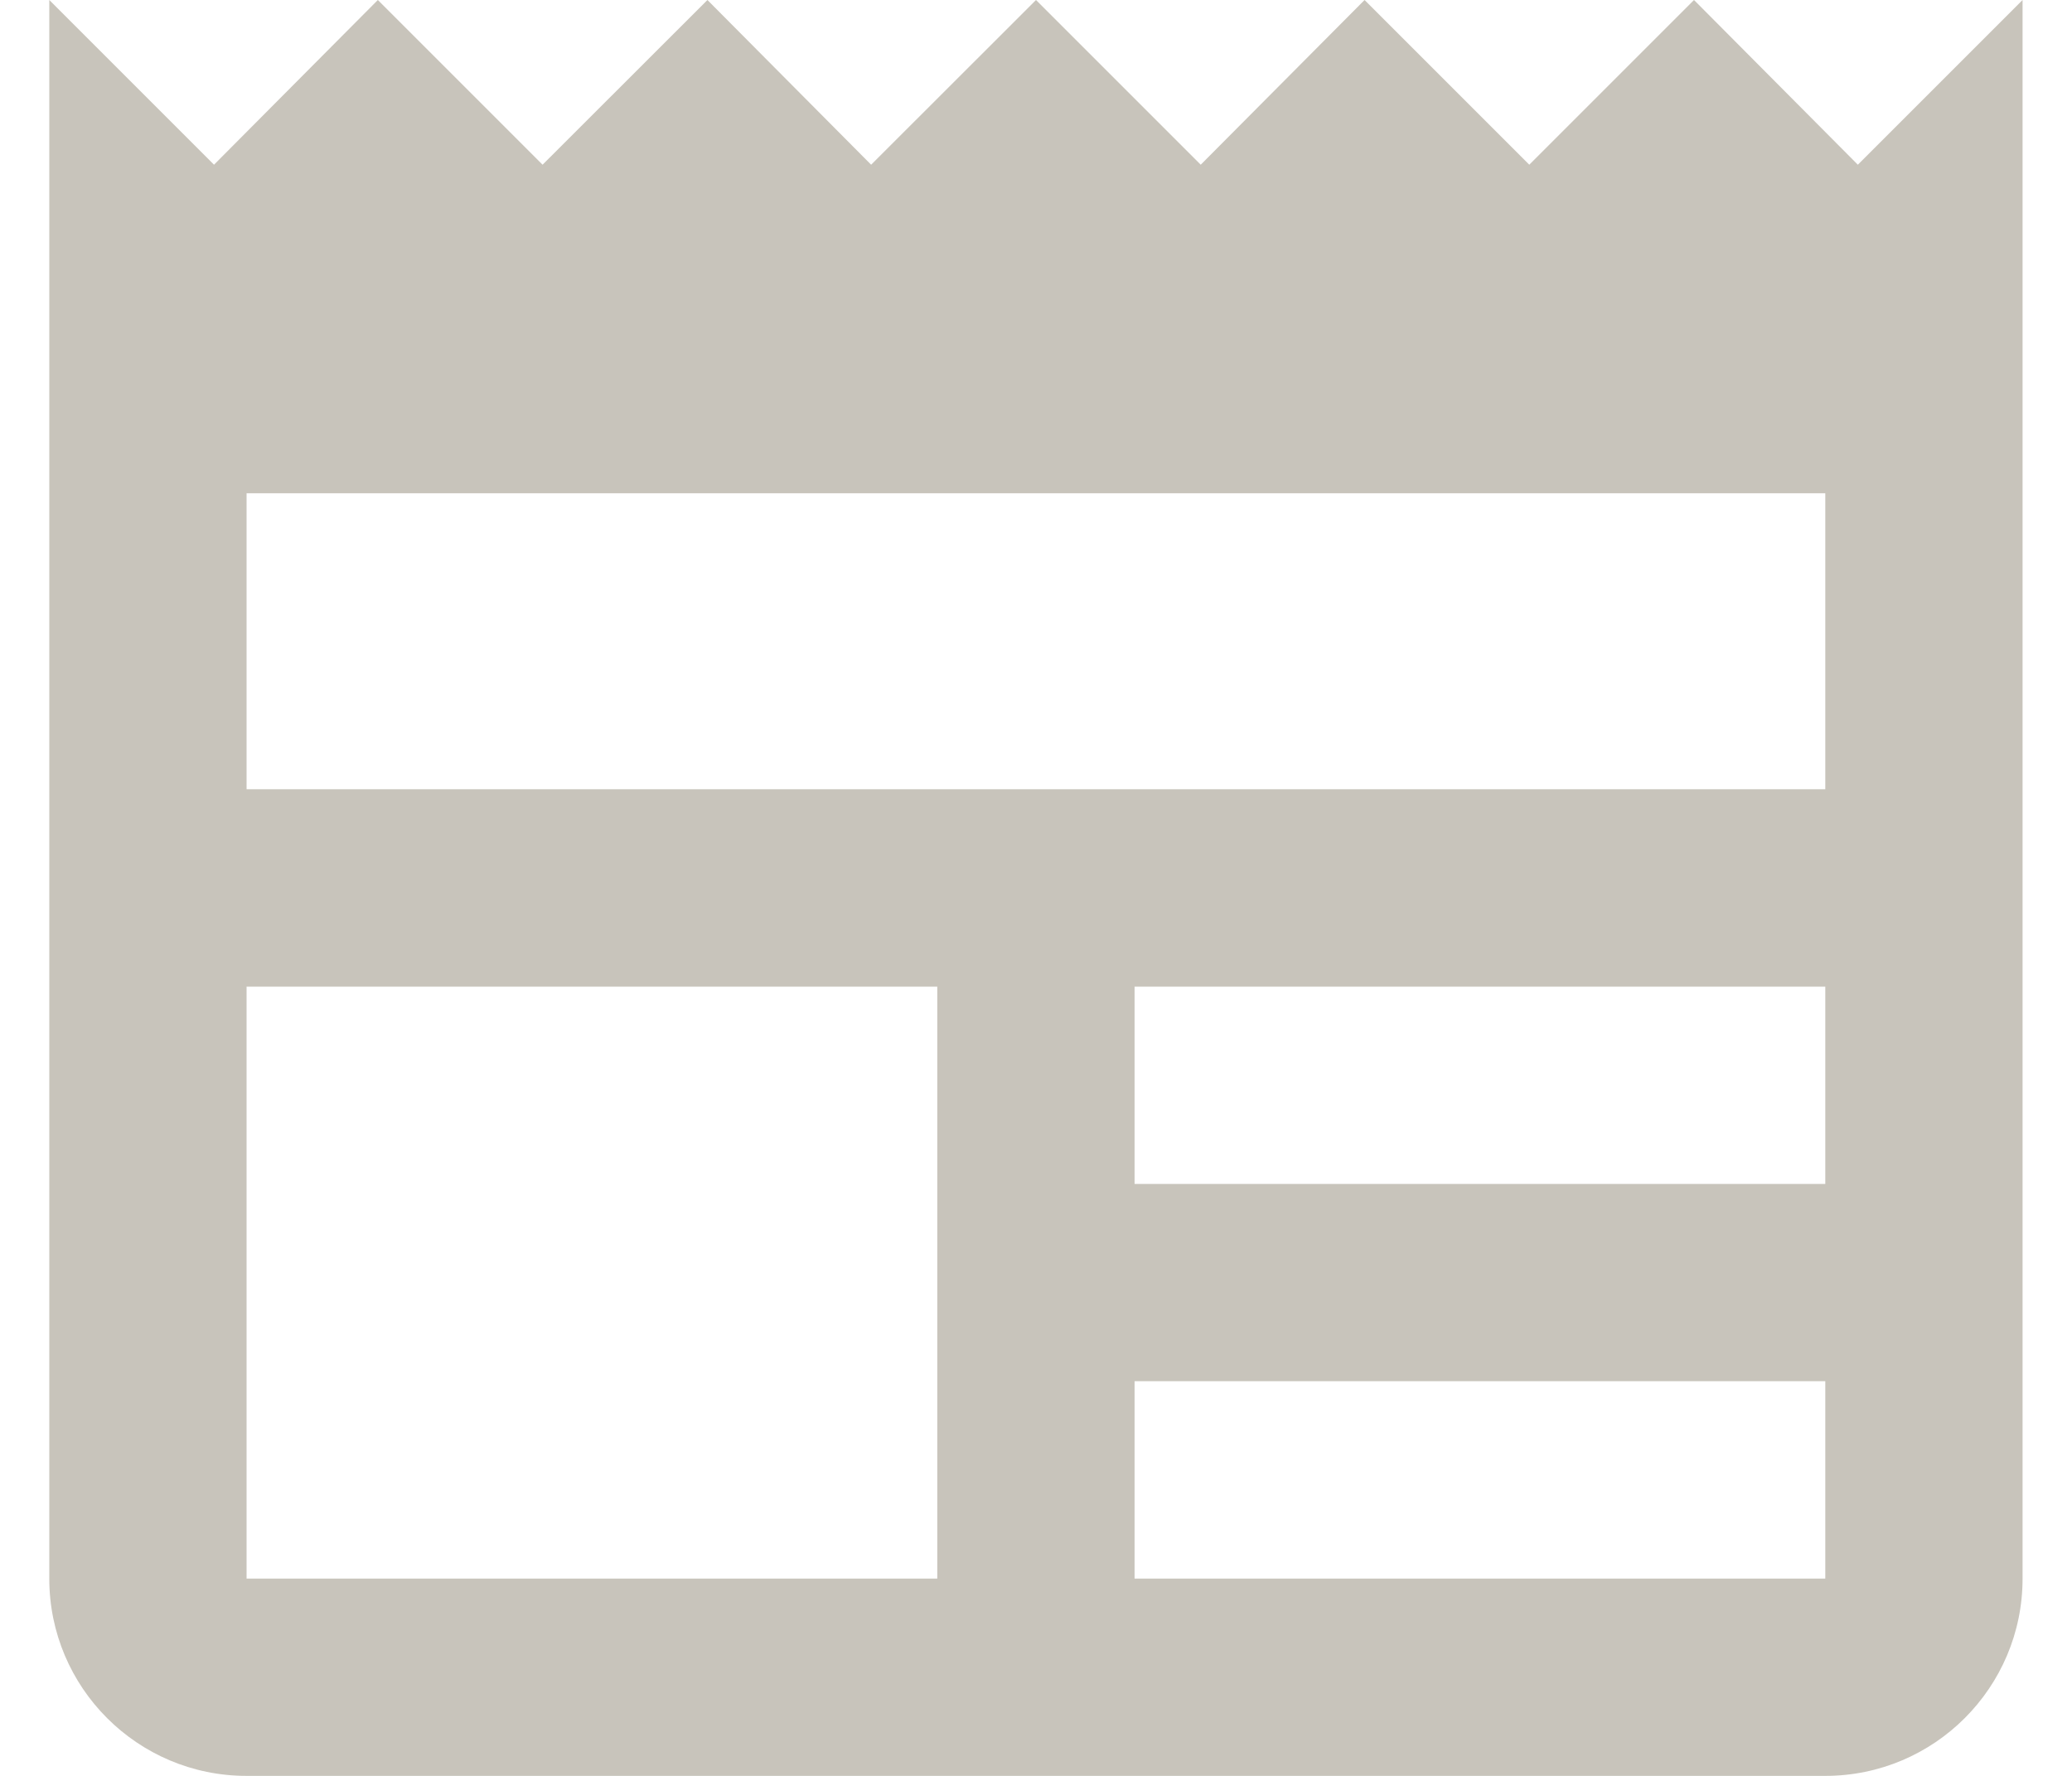 <?xml version="1.0" encoding="UTF-8"?>
<svg width="14px" height="12px" viewBox="0 0 14 12" version="1.1" xmlns="http://www.w3.org/2000/svg" xmlns:xlink="http://www.w3.org/1999/xlink">
    <!-- Generator: Sketch 46.2 (44496) - http://www.bohemiancoding.com/sketch -->
    <title>newspaper</title>
    <desc>Created with Sketch.</desc>
    <defs></defs>
    <g id="August-20th---Navigation-Explorations" stroke="none" stroke-width="1" fill="none" fill-rule="evenodd">
        <g id="Hovers" transform="translate(-33, -422)" fill="#C8C4BB">
            <g id="newspaper" transform="translate(33, 422)">
                <g transform="translate(0.333, 0)" id="Shape">
                    <path d="M12,5.333 L1.333,5.333 L1.333,3.333 L12,3.333 L12,5.333 Z M12,8 L7.333,8 L7.333,6.667 L12,6.667 L12,8 Z M12,10.667 L7.333,10.667 L7.333,9.333 L12,9.333 L12,10.667 Z M6,10.667 L1.333,10.667 L1.333,6.667 L6,6.667 L6,10.667 Z M12.22,1.113 L11.113,0 L10,1.113 L8.887,0 L7.78,1.113 L6.667,0 L5.553,1.113 L4.447,0 L3.333,1.113 L2.22,0 L1.113,1.113 L0,0 L0,10.667 C0,11.403 0.597,12 1.333,12 L12,12 C12.736,12 13.333,11.403 13.333,10.667 L13.333,0 L12.22,1.113 Z" fill-rule="nonzero"></path>
                </g>
            </g>
        </g>
    </g>
</svg>